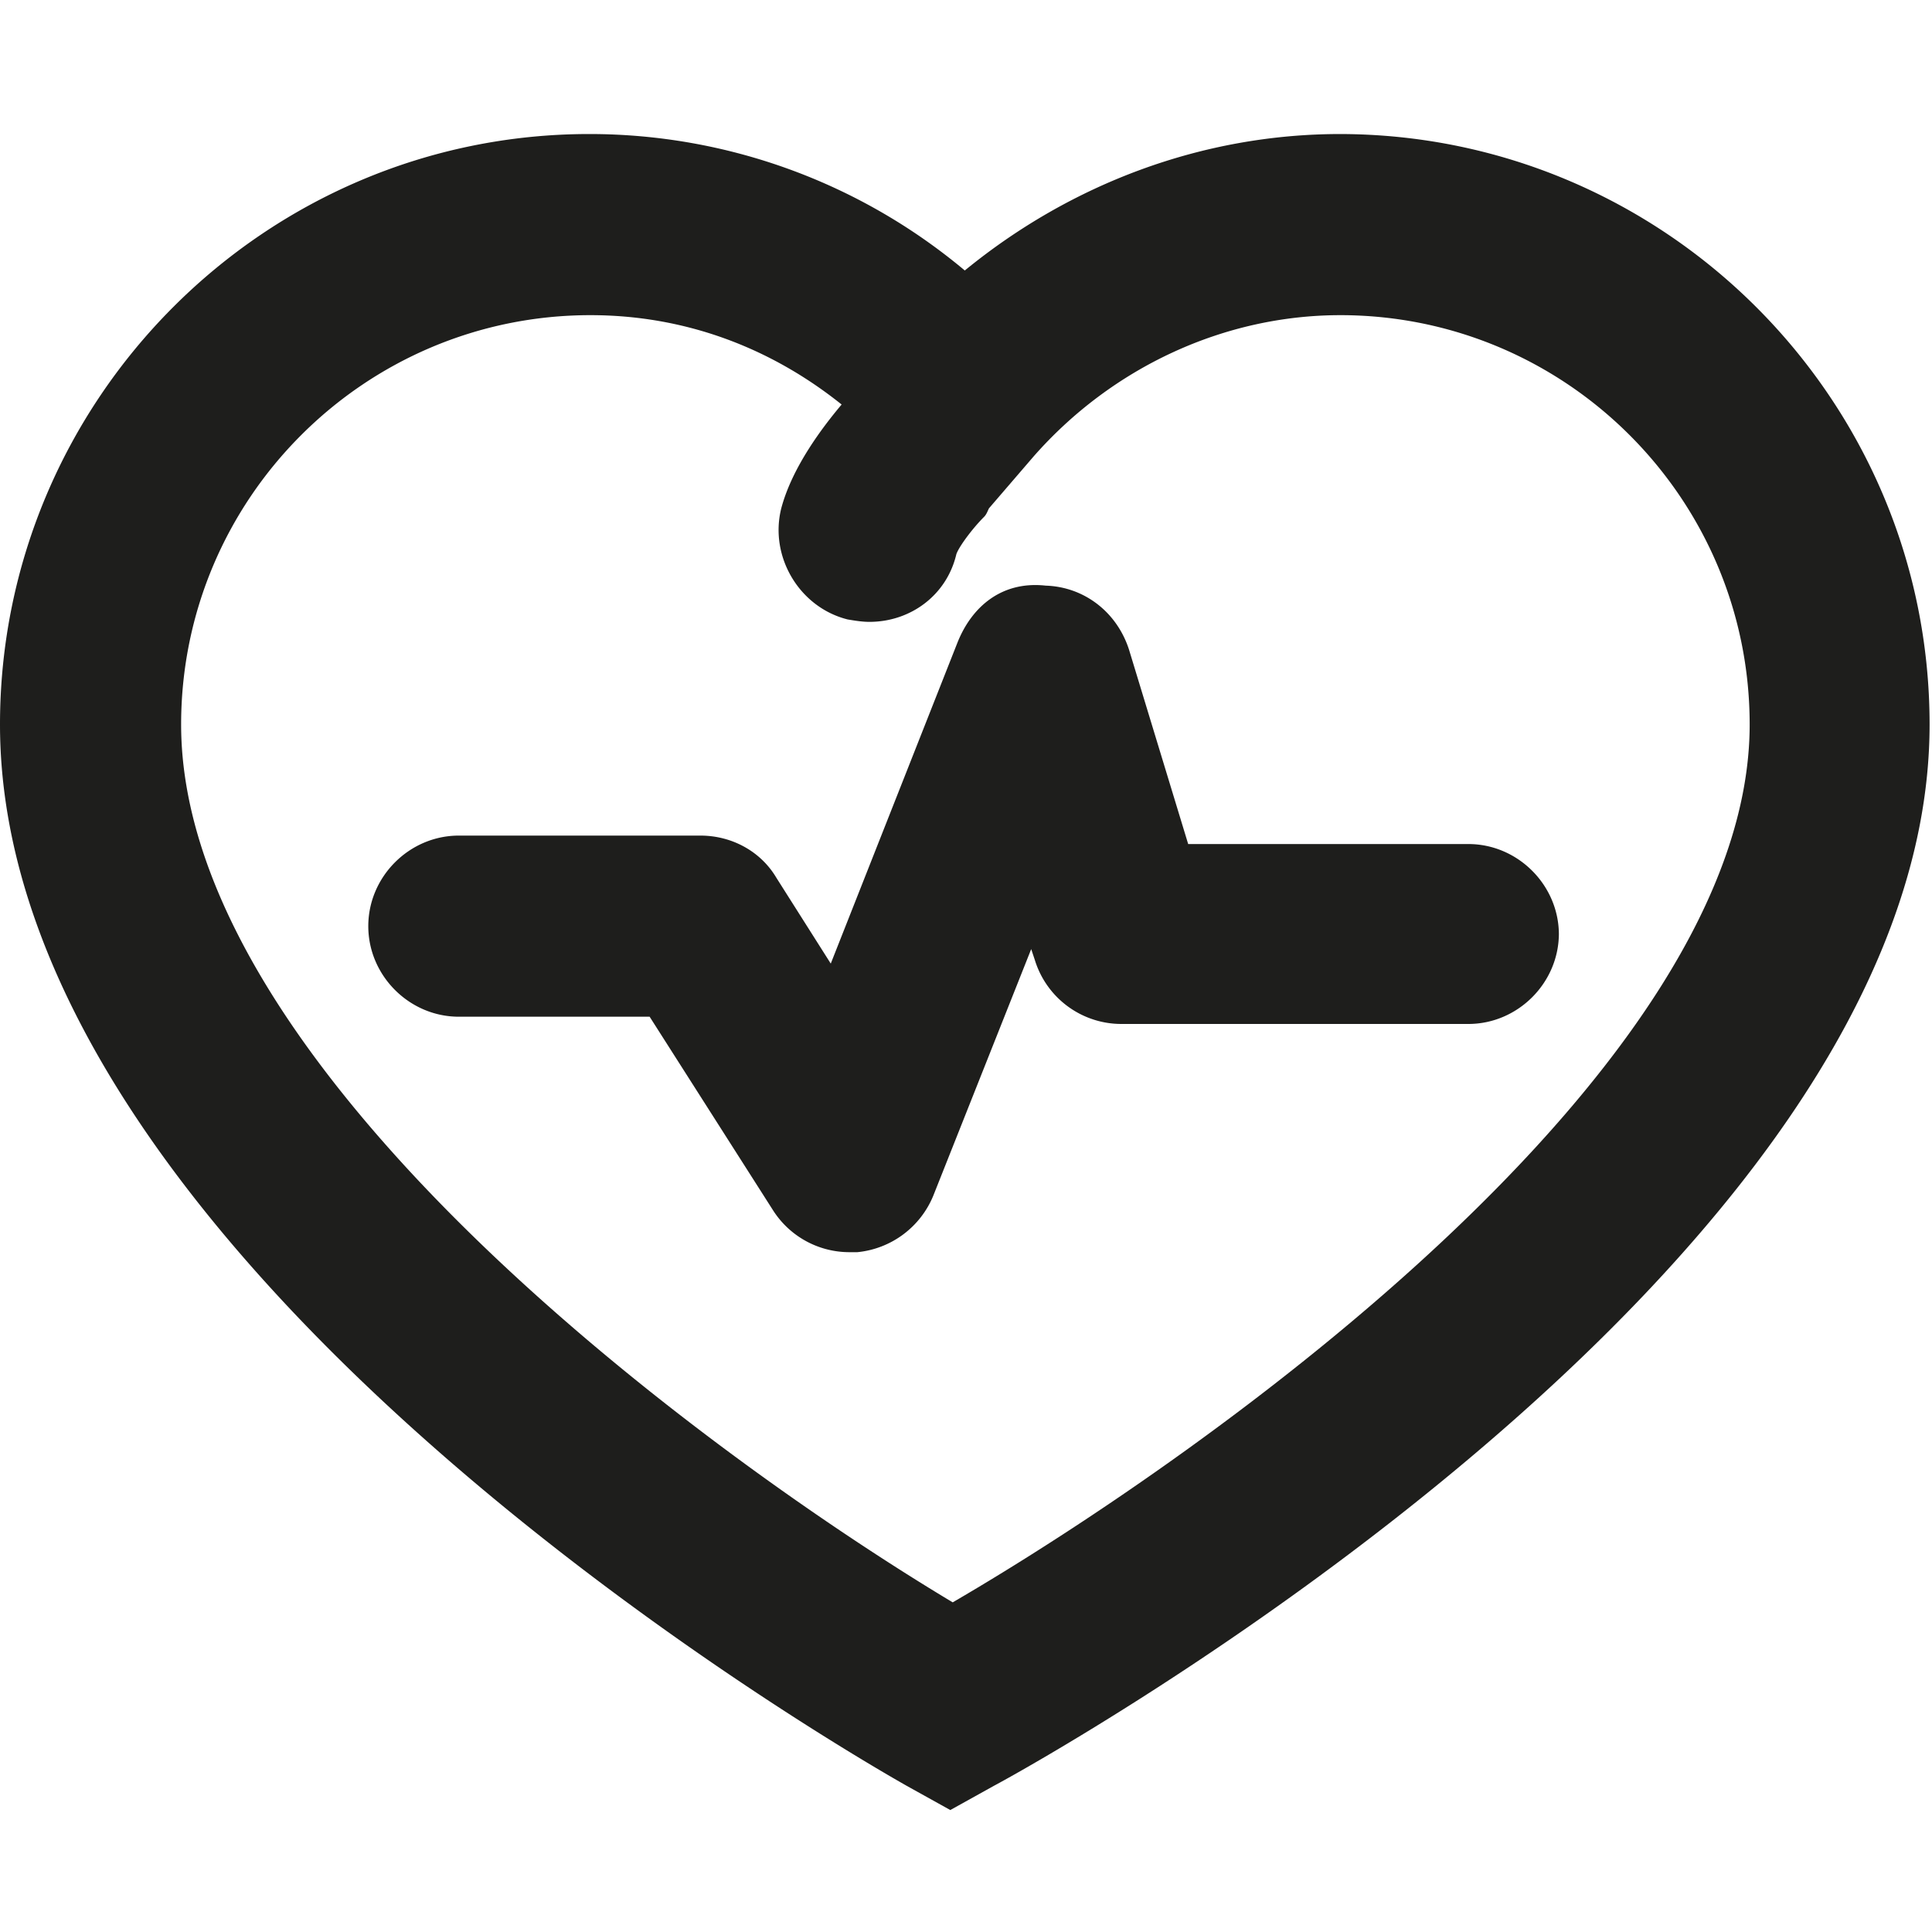 <svg viewBox="0 0 16 16" xmlns="http://www.w3.org/2000/svg">
  <path fill="#1e1e1c" d="M11.1 1.11c-1.14 0-2.23.41-3.11 1.13a4.84 4.84 0 0 0-3.11-1.13C2.19 1.11 0 3.31 0 6c0 4.53 7.21 8.62 7.51 8.79l.36.2.36-.2c.32-.17 7.75-4.26 7.75-8.79 0-2.7-2.2-4.89-4.89-4.89ZM7.89 13.27C5.82 12.03 1.5 8.85 1.5 6c0-1.87 1.52-3.39 3.39-3.39.77 0 1.48.26 2.08.74-.16.19-.41.52-.5.86-.1.4.15.82.55.92.06.01.12.02.18.02.34 0 .64-.22.72-.56.02-.06.13-.21.23-.31.02-.02.03-.05.04-.07l.37-.43c.65-.74 1.58-1.17 2.54-1.17 1.87 0 3.39 1.52 3.39 3.39 0 2.85-4.47 6.03-6.6 7.27m5.02-5.54c0 .41-.34.75-.75.75H9.29a.75.75 0 0 1-.72-.53l-.03-.09-.81 2.04a.76.76 0 0 1-.63.47h-.07a.75.75 0 0 1-.63-.35l-1.02-1.6H3.8c-.41 0-.75-.34-.75-.75s.34-.75.75-.75h2c.26 0 .5.13.63.35l.45.71 1.05-2.66c.12-.3.37-.51.73-.47.32.01.59.22.69.53l.49 1.61h2.32c.41 0 .75.34.75.75Z"/>
</svg>
